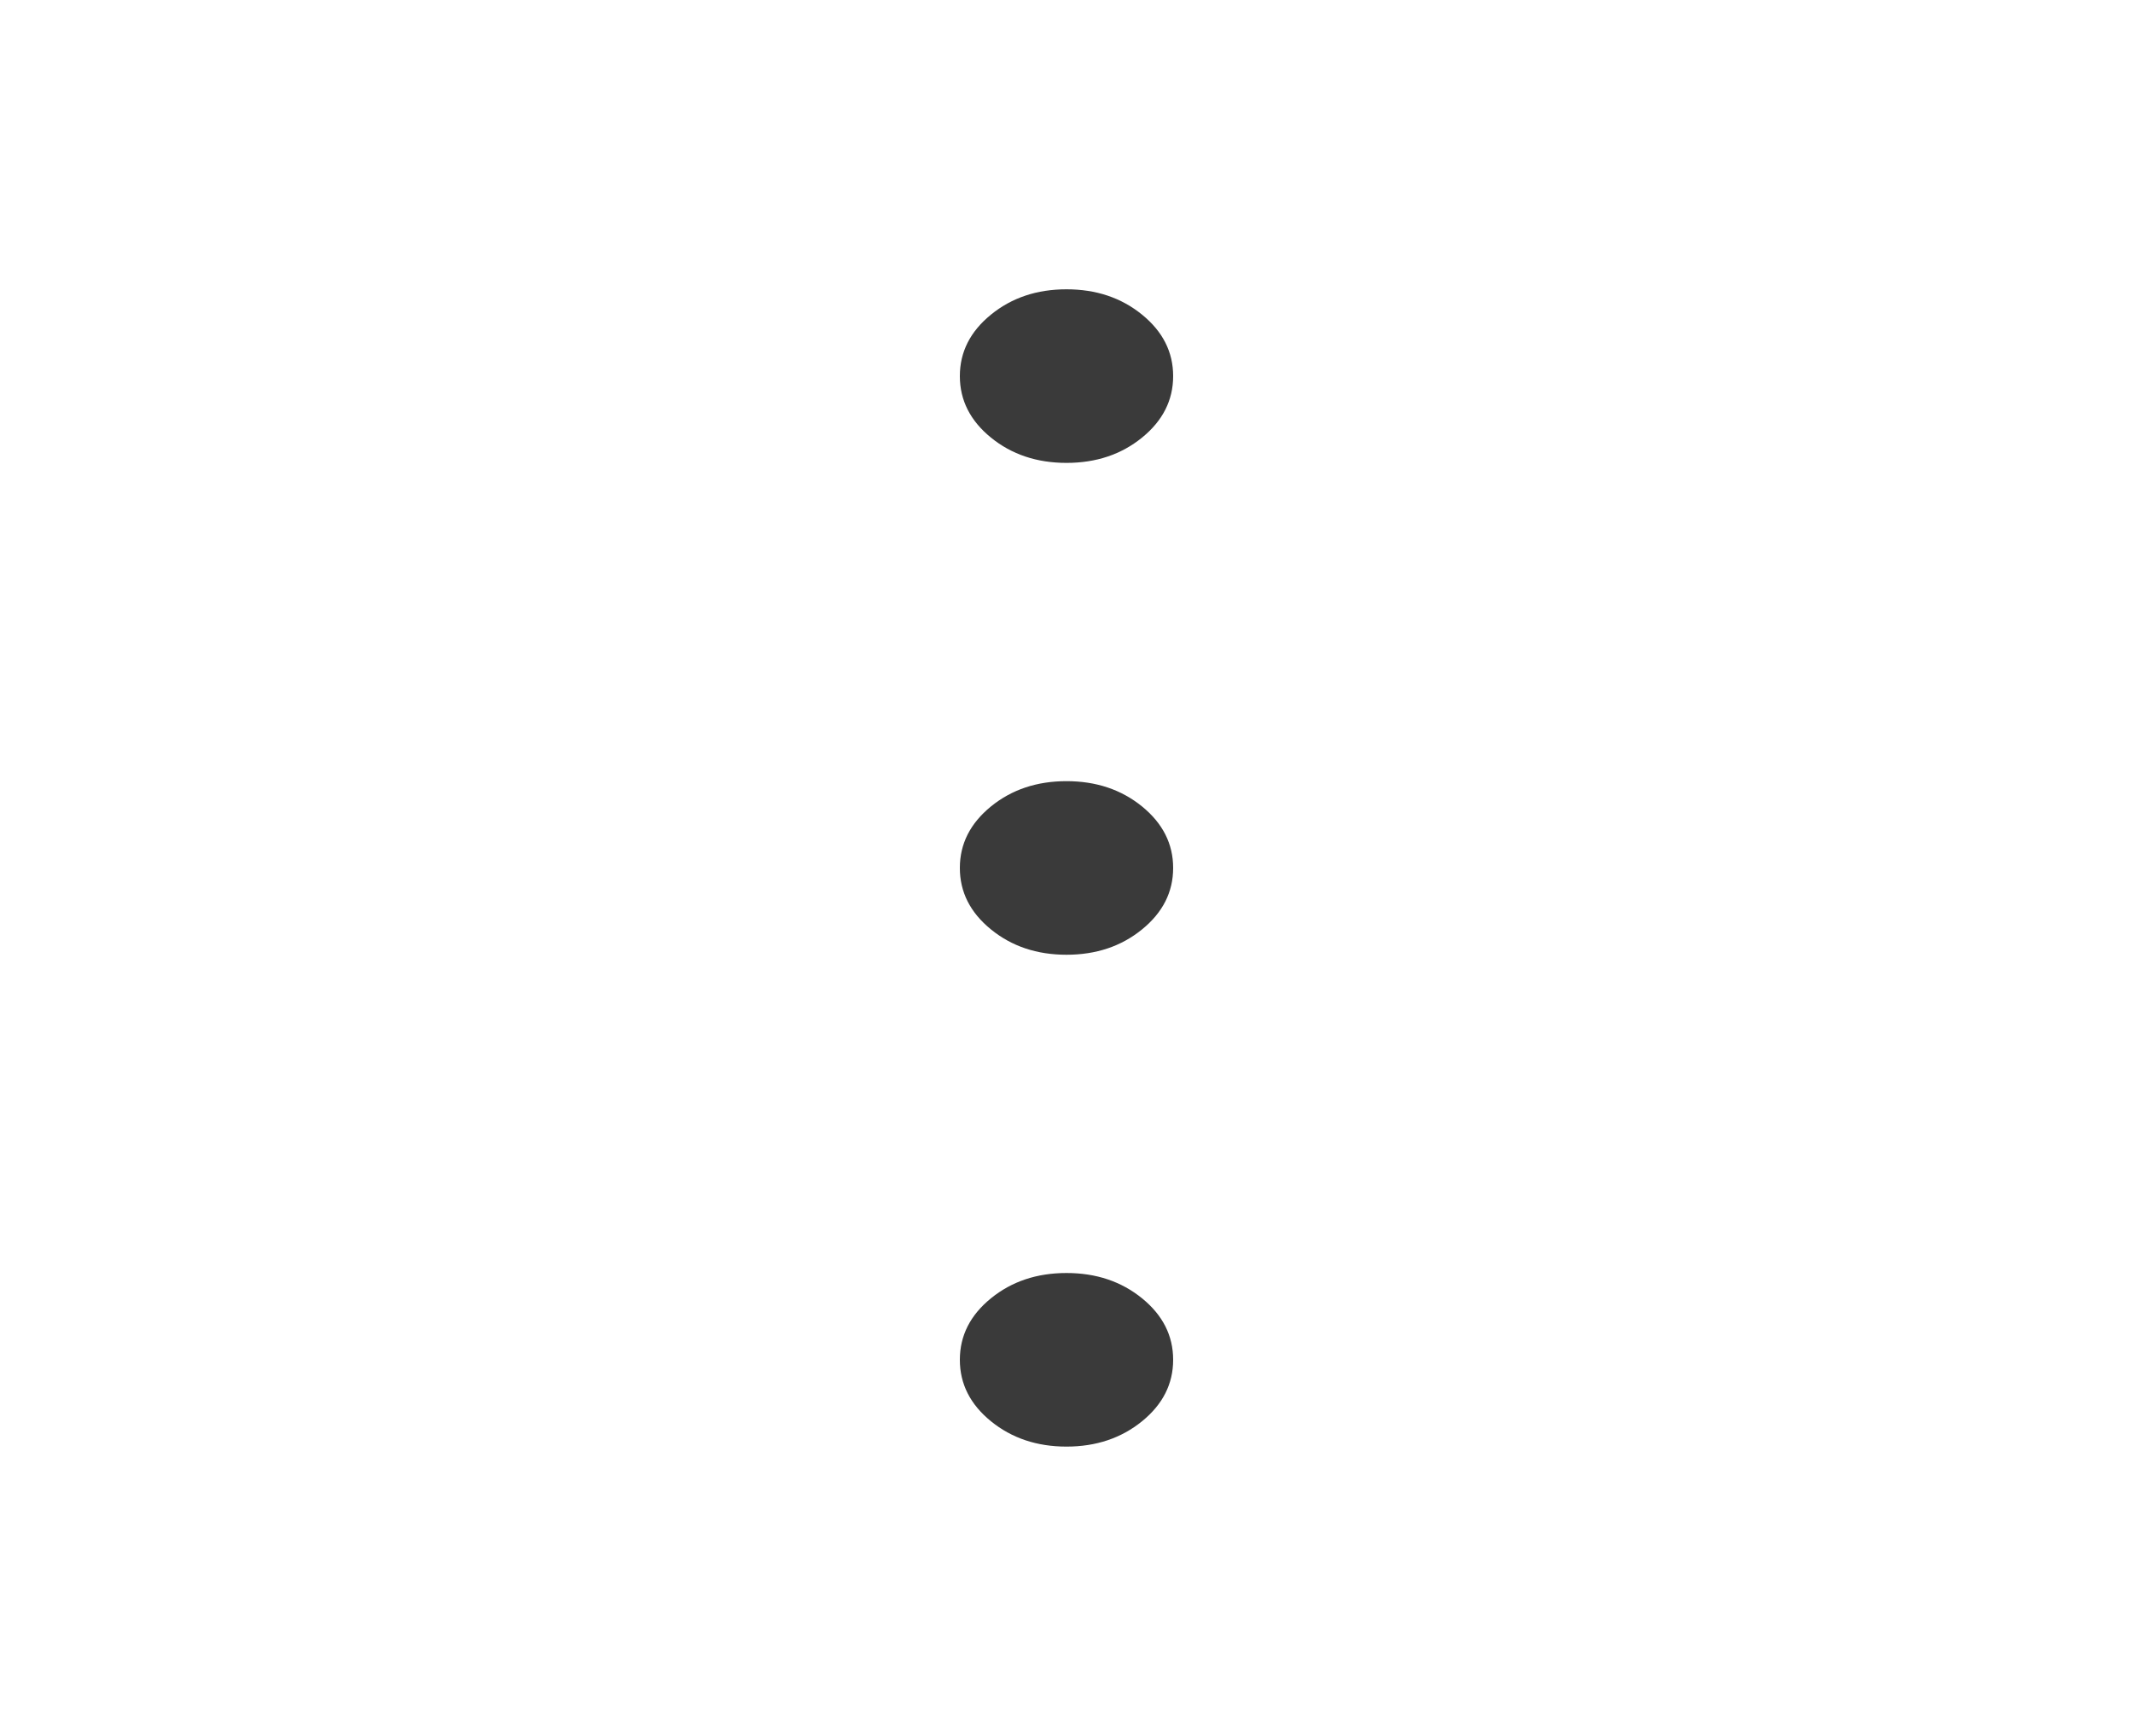 <svg width="43" height="35" viewBox="0 0 43 35" fill="none" xmlns="http://www.w3.org/2000/svg">
<g clip-path="url(#clip0_487_446)">
<path d="M21.5 29.167C20.903 29.167 20.395 28.996 19.977 28.656C19.559 28.316 19.35 27.903 19.35 27.417C19.35 26.93 19.559 26.517 19.977 26.177C20.395 25.837 20.903 25.667 21.5 25.667C22.097 25.667 22.605 25.837 23.023 26.177C23.441 26.517 23.65 26.93 23.65 27.417C23.65 27.903 23.441 28.316 23.023 28.656C22.605 28.996 22.097 29.167 21.5 29.167ZM21.5 19.25C20.903 19.25 20.395 19.08 19.977 18.739C19.559 18.399 19.35 17.986 19.35 17.5C19.35 17.014 19.559 16.601 19.977 16.26C20.395 15.92 20.903 15.75 21.5 15.75C22.097 15.75 22.605 15.92 23.023 16.26C23.441 16.601 23.65 17.014 23.65 17.5C23.65 17.986 23.441 18.399 23.023 18.739C22.605 19.08 22.097 19.25 21.5 19.25ZM21.5 9.333C20.903 9.333 20.395 9.163 19.977 8.823C19.559 8.483 19.35 8.069 19.35 7.583C19.35 7.097 19.559 6.684 19.977 6.344C20.395 6.003 20.903 5.833 21.5 5.833C22.097 5.833 22.605 6.003 23.023 6.344C23.441 6.684 23.65 7.097 23.65 7.583C23.65 8.069 23.441 8.483 23.023 8.823C22.605 9.163 22.097 9.333 21.5 9.333Z" fill="#3A3A3A"/>
</g>
<defs>
<clipPath id="clip0_487_446">
<rect width="43" height="35" fill="white"/>
</clipPath>
</defs>
</svg>
